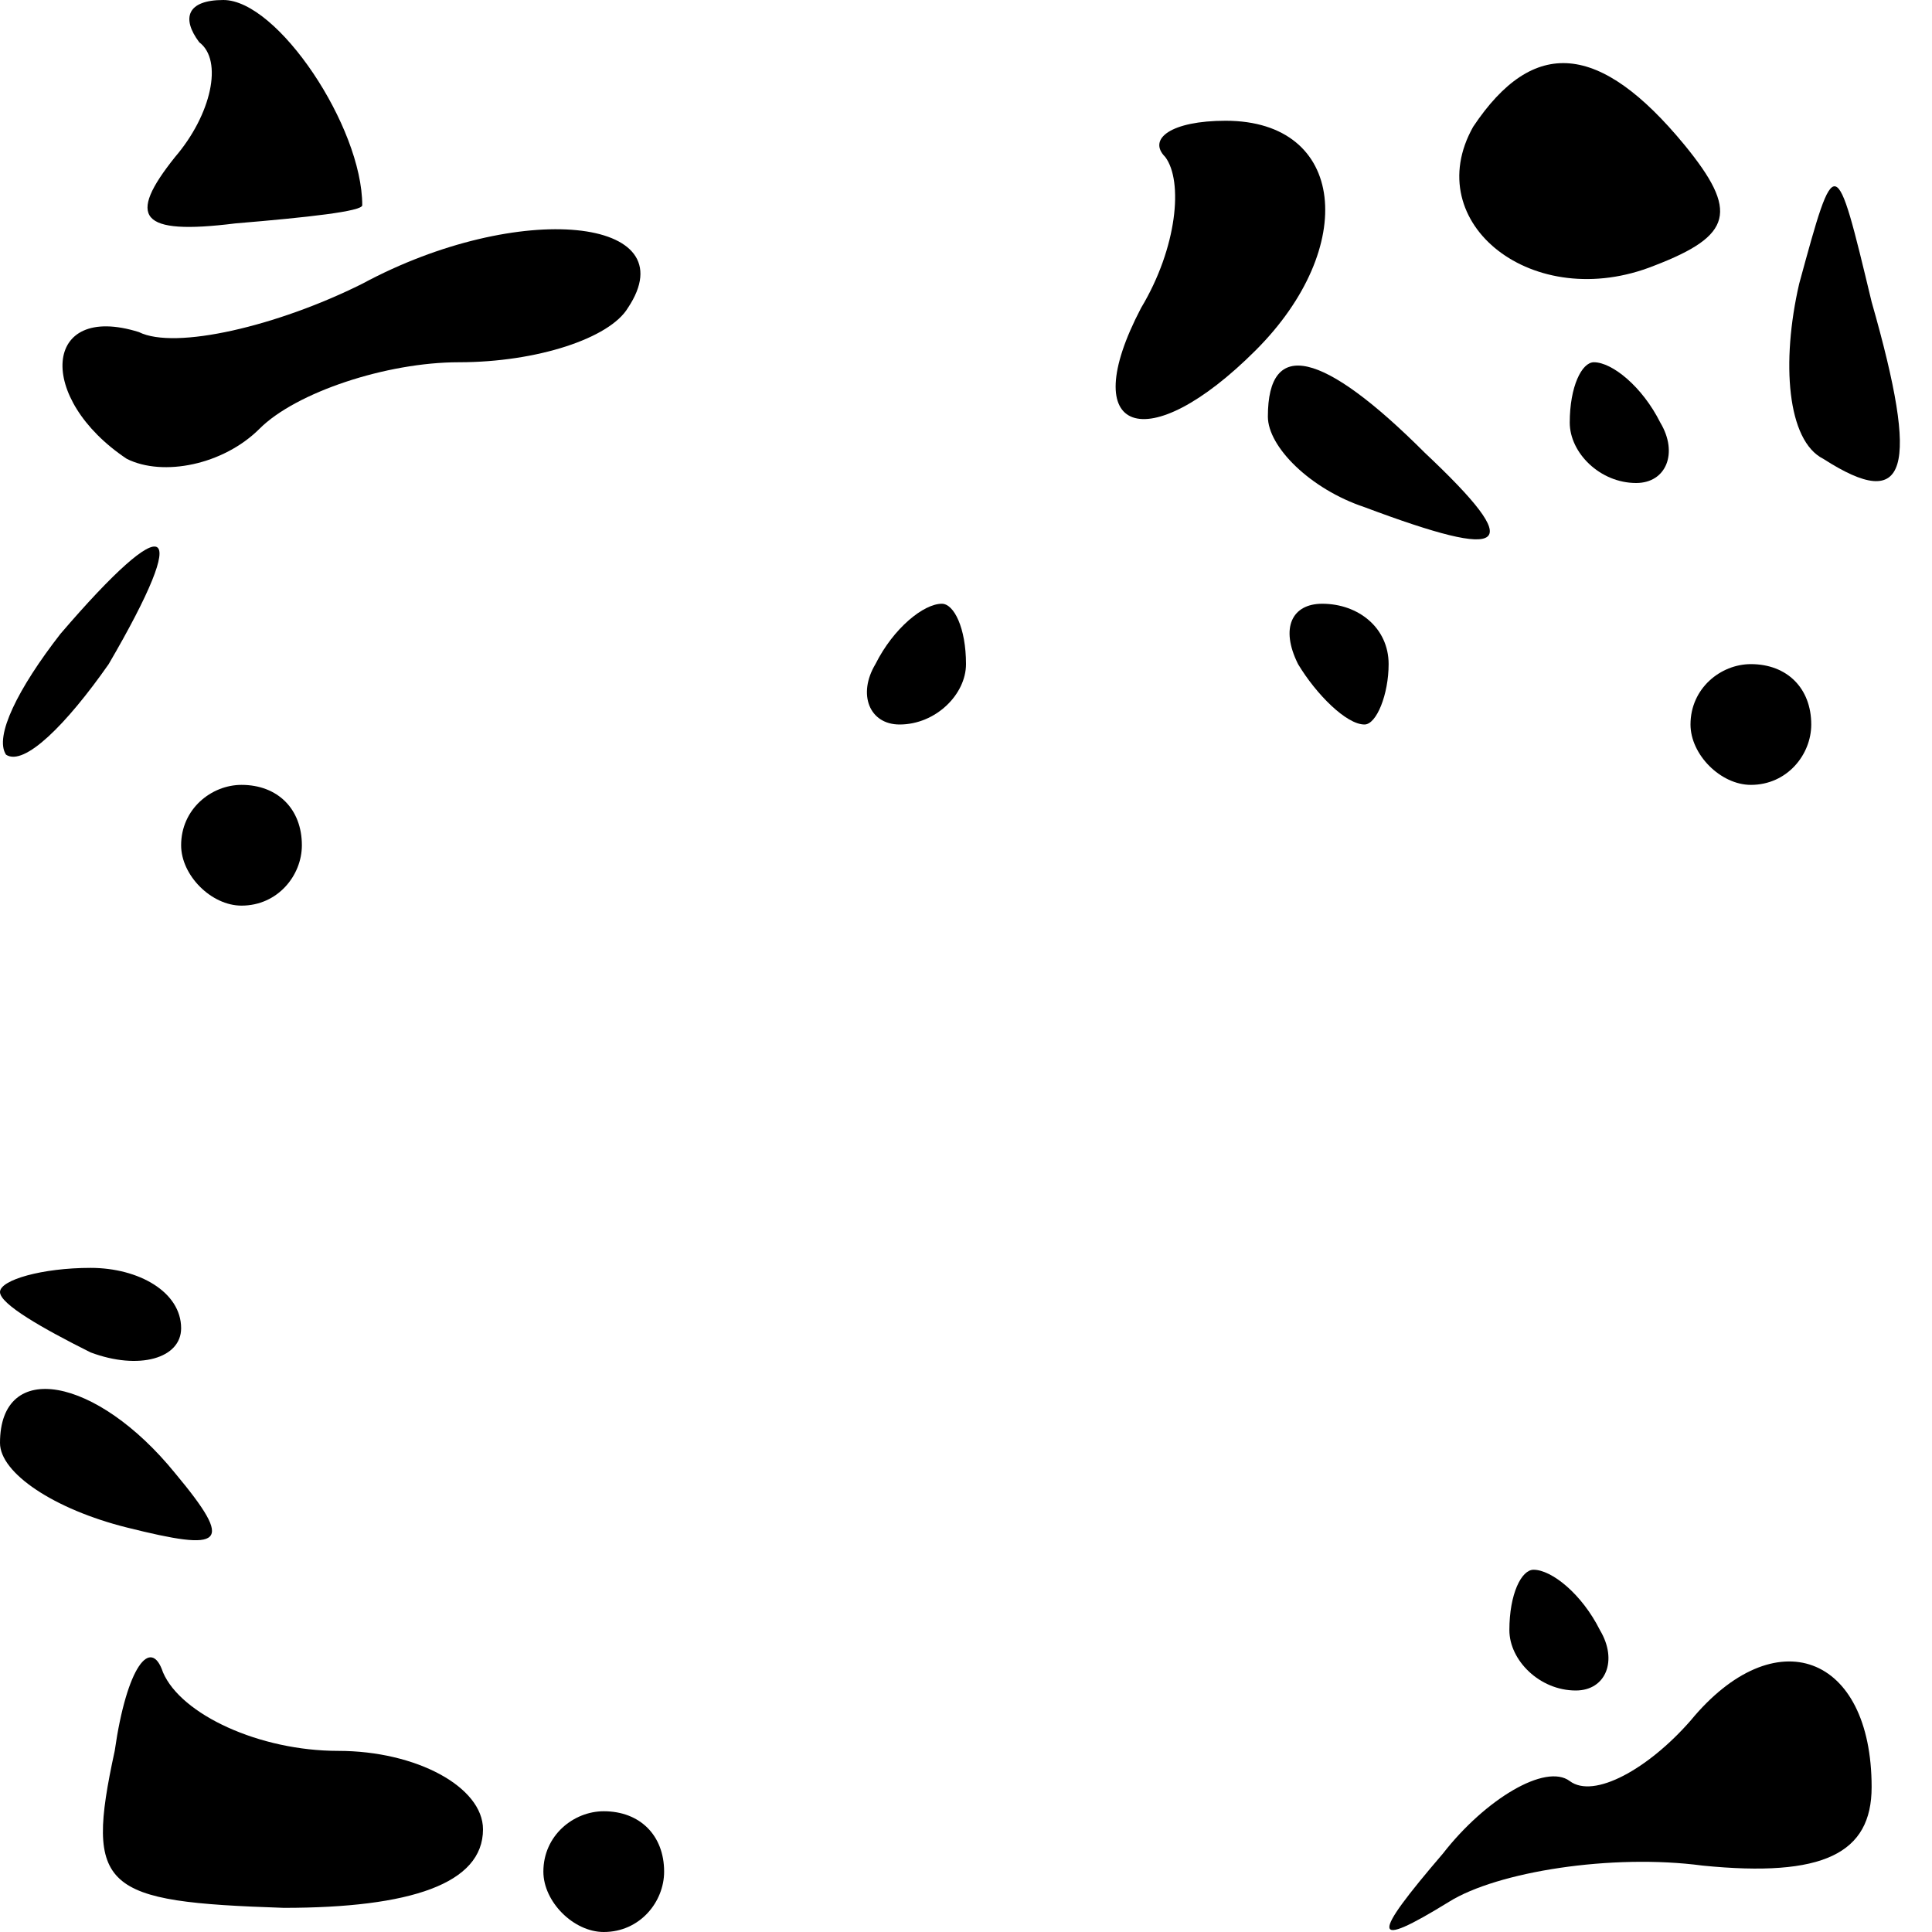 <?xml version="1.0" standalone="no"?>
<!DOCTYPE svg PUBLIC "-//W3C//DTD SVG 20010904//EN"
 "http://www.w3.org/TR/2001/REC-SVG-20010904/DTD/svg10.dtd">
<svg version="1.0" xmlns="http://www.w3.org/2000/svg"
 width="32pt" height="32pt" viewBox="0 0 32 32"
 preserveAspectRatio="xMidYMid meet">
<g transform="translate(0,32) scale(0.1,-0.1)"
fill="#000000" stroke="none">
<path fill="#000000" stroke="none" d="M33 313 c4 -3 2 -12 -4 -19 -8 -10 -6
-13 10 -11 12 1 21 2 21 3 0 13 -14 34 -23 34 -6 0 -7 -3 -4 -7z"/>
<path fill="#000000" stroke="none" d="M244 299 c-9 -16 10 -31 30 -23 13 5
14 9 5 20 -14 17 -25 18 -35 3z"/>
<path fill="#000000" stroke="none" d="M193 294 c3 -4 2 -15 -4 -25 -11 -21 1
-25 19 -7 17 17 15 38 -5 38 -9 0 -13 -3 -10 -6z"/>
<path fill="#000000" stroke="none" d="M60 273 c-14 -7 -31 -11 -37 -8 -16 5
-17 -11 -2 -21 6 -3 16 -1 22 5 6 6 21 11 33 11 13 0 25 4 28 9 10 15 -18 18
-44 4z"/>
<path fill="#000000" stroke="none" d="M298 273 c-3 -13 -2 -26 4 -29 14 -9
16 -2 8 26 -6 25 -6 25 -12 3z"/>
<path fill="#000000" stroke="none" d="M210 251 c0 -5 7 -12 16 -15 24 -9 27
-7 10 9 -17 17 -26 19 -26 6z"/>
<path fill="#000000" stroke="none" d="M260 250 c0 -5 5 -10 11 -10 5 0 7 5 4
10 -3 6 -8 10 -11 10 -2 0 -4 -4 -4 -10z"/>
<path fill="#000000" stroke="none" d="M10 215 c-7 -9 -11 -17 -9 -20 3 -2 10
5 17 15 14 24 10 26 -8 5z"/>
<path fill="#000000" stroke="none" d="M145 210 c-3 -5 -1 -10 4 -10 6 0 11 5
11 10 0 6 -2 10 -4 10 -3 0 -8 -4 -11 -10z"/>
<path fill="#000000" stroke="none" d="M215 210 c3 -5 8 -10 11 -10 2 0 4 5 4
10 0 6 -5 10 -11 10 -5 0 -7 -4 -4 -10z"/>
<path fill="#000000" stroke="none" d="M280 200 c0 -5 5 -10 10 -10 6 0 10 5
10 10 0 6 -4 10 -10 10 -5 0 -10 -4 -10 -10z"/>
<path fill="#000000" stroke="none" d="M30 180 c0 -5 5 -10 10 -10 6 0 10 5
10 10 0 6 -4 10 -10 10 -5 0 -10 -4 -10 -10z"/>
<path fill="#000000" stroke="none" d="M0 106 c0 -2 7 -6 15 -10 8 -3 15 -1
15 4 0 6 -7 10 -15 10 -8 0 -15 -2 -15 -4z"/>
<path fill="#000000" stroke="none" d="M0 81 c0 -5 9 -11 21 -14 16 -4 18 -3
8 9 -13 16 -29 19 -29 5z"/>
<path fill="#000000" stroke="none" d="M250 50 c0 -5 5 -10 11 -10 5 0 7 5 4
10 -3 6 -8 10 -11 10 -2 0 -4 -4 -4 -10z"/>
<path fill="#000000" stroke="none" d="M19 30 c-5 -23 -2 -25 28 -26 21 0 33
4 33 13 0 7 -11 13 -24 13 -13 0 -26 6 -29 13 -2 6 -6 1 -8 -13z"/>
<path fill="#000000" stroke="none" d="M280 35 c-7 -8 -16 -13 -20 -10 -4 3
-14 -3 -21 -12 -12 -14 -12 -16 1 -8 8 5 27 8 42 6 20 -2 28 2 28 13 0 22 -16
28 -30 11z"/>
<path fill="#000000" stroke="none" d="M90 10 c0 -5 5 -10 10 -10 6 0 10 5 10
10 0 6 -4 10 -10 10 -5 0 -10 -4 -10 -10z"/>
</g>
</svg>
